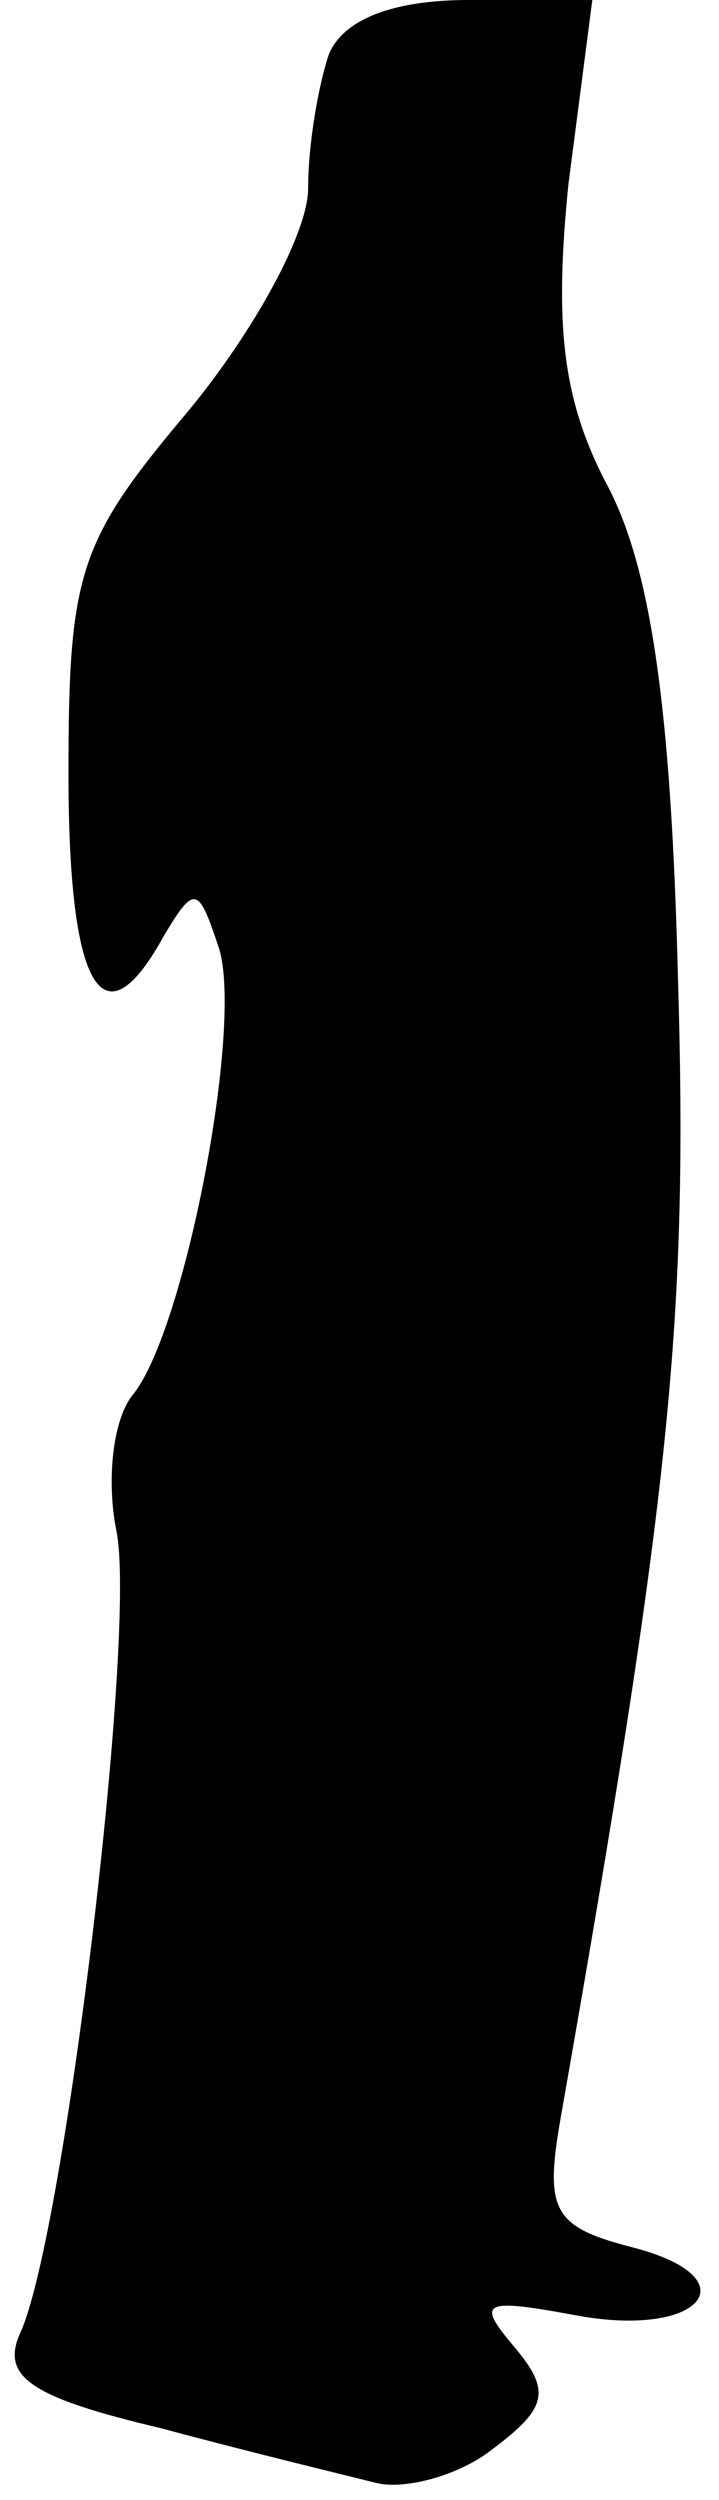 <?xml version="1.0" standalone="no"?>
<!DOCTYPE svg PUBLIC "-//W3C//DTD SVG 20010904//EN"
 "http://www.w3.org/TR/2001/REC-SVG-20010904/DTD/svg10.dtd">
<svg version="1.0" xmlns="http://www.w3.org/2000/svg"
 width="21pt" height="73pt" viewBox="0 0 21 73"
 preserveAspectRatio="xMidYMid meet">
<g transform="translate(0,73) scale(0.1,-0.1)"
fill="#000000" stroke="none">
<path fill="#000000" stroke="none" d="M96 714 c-3 -9 -6 -26 -6 -39 0 -13
-16 -42 -35 -65 -32 -38 -35 -47 -35 -106 0 -63 10 -80 28 -47 9 15 10 14 16
-4 7 -23 -10 -111 -25 -130 -6 -7 -8 -25 -5 -40 6 -29 -15 -205 -28 -234 -6
-13 3 -19 41 -28 26 -7 55 -14 63 -16 8 -2 24 2 34 10 16 12 17 17 6 30 -11
13 -9 14 18 9 37 -7 52 11 16 20 -23 6 -25 11 -20 39 32 182 37 232 34 332 -2
79 -8 120 -21 144 -13 25 -15 47 -11 87 l7 54 -36 0 c-23 0 -37 -6 -41 -16z"/>
</g>
</svg>
